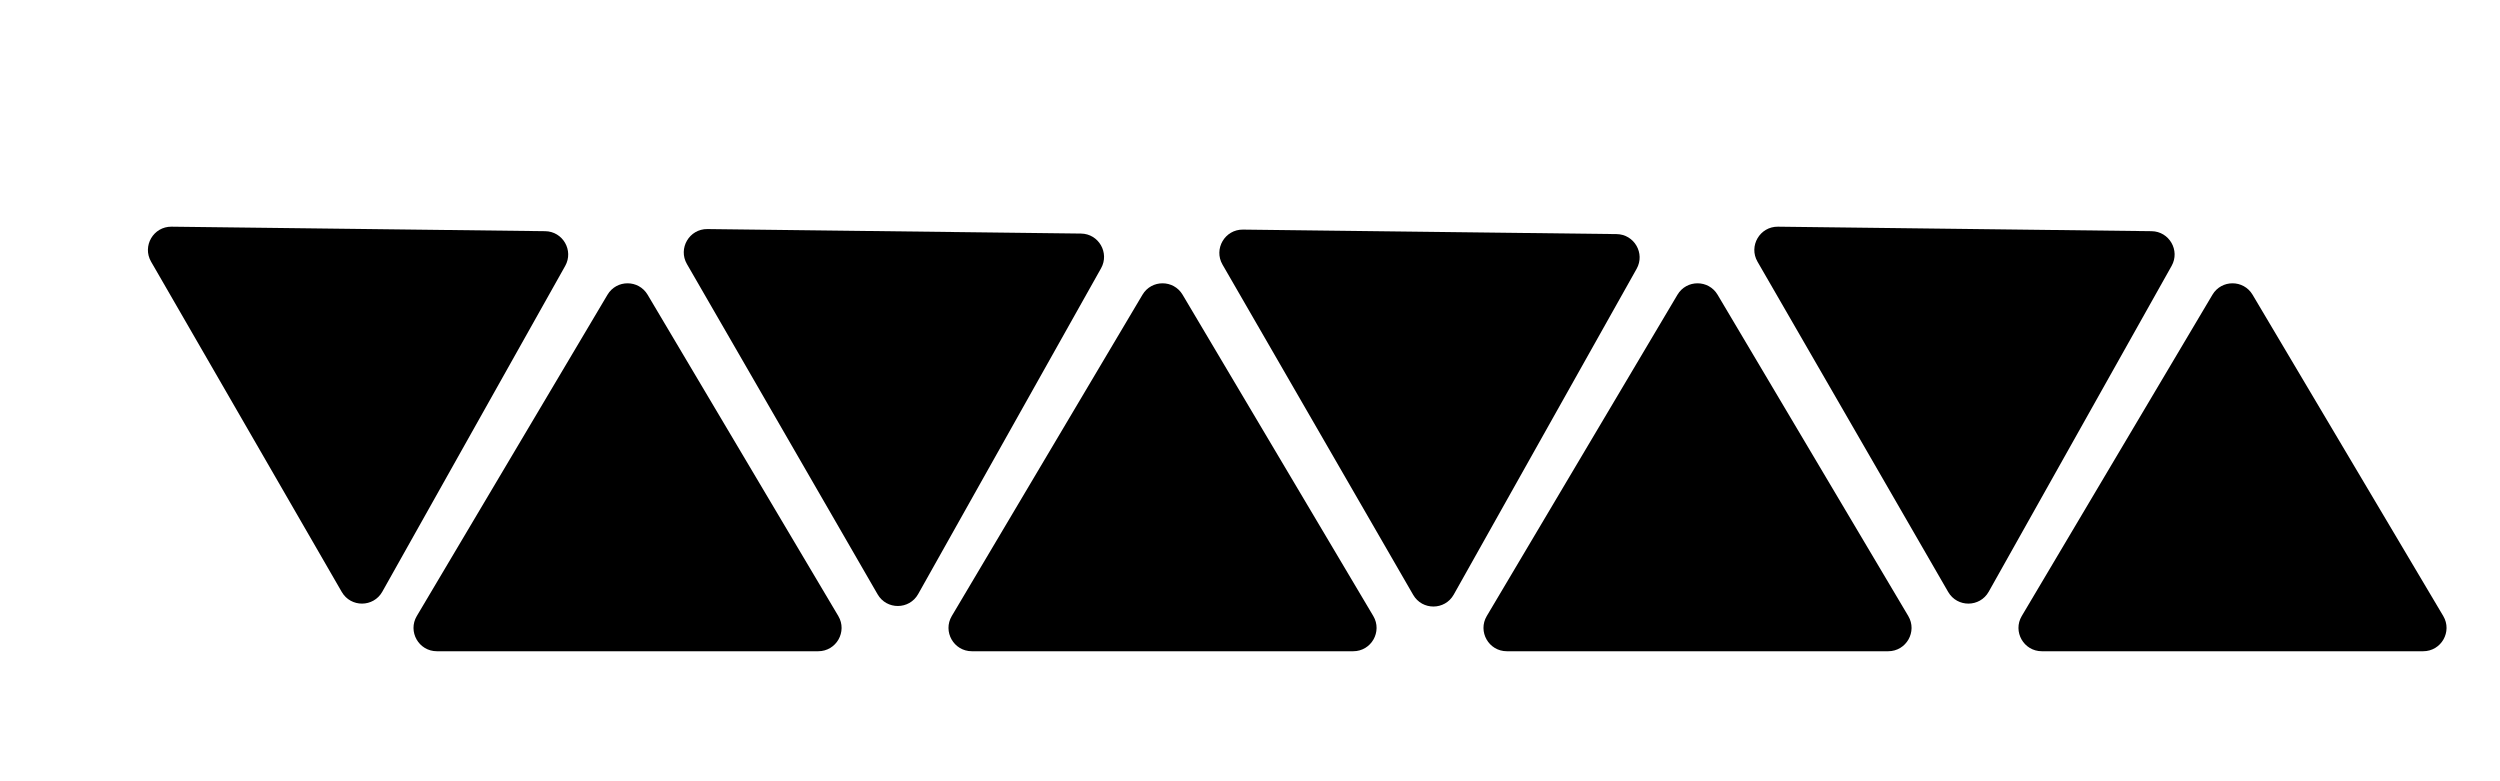 <svg width="1715" height="536" viewBox="0 0 1715 536" fill="none" xmlns="http://www.w3.org/2000/svg">
<path d="M416.741 202.182C422.94 191.737 438.06 191.737 444.259 202.182L575.072 422.584C581.403 433.249 573.716 446.75 561.313 446.75H299.687C287.284 446.75 279.597 433.249 285.928 422.584L416.741 202.182Z" fill="black"/>
<path d="M783.741 202.182C789.94 191.737 805.06 191.737 811.259 202.182L942.072 422.584C948.403 433.249 940.716 446.75 928.313 446.75H666.687C654.284 446.75 646.597 433.249 652.928 422.584L783.741 202.182Z" fill="black"/>
<path d="M1150.74 202.182C1156.94 191.737 1172.06 191.737 1178.26 202.182L1309.07 422.584C1315.4 433.249 1307.72 446.75 1295.31 446.75H1033.69C1021.28 446.75 1013.6 433.249 1019.93 422.584L1150.74 202.182Z" fill="black"/>
<path d="M1517.74 202.182C1523.94 191.737 1539.06 191.737 1545.26 202.182L1676.07 422.584C1682.4 433.249 1674.72 446.75 1662.31 446.75H1400.69C1388.28 446.75 1380.6 433.249 1386.93 422.584L1517.74 202.182Z" fill="black"/>
<path d="M755.318 184.055C761.264 173.464 753.704 160.37 741.559 160.224L485.279 157.137C472.877 156.988 465.028 170.395 471.229 181.136L602.043 407.711C608.244 418.452 623.779 418.359 629.851 407.544L755.318 184.055Z" fill="black"/>
<path d="M387.724 182.422C393.67 171.831 386.111 158.737 373.965 158.591L117.685 155.504C105.284 155.355 97.435 168.762 103.636 179.503L234.45 406.078C240.651 416.819 256.186 416.726 262.258 405.911L387.724 182.422Z" fill="black"/>
<path d="M1122.72 184.422C1128.67 173.831 1121.11 160.737 1108.97 160.591L852.685 157.504C840.283 157.355 832.435 170.762 838.636 181.503L969.449 408.078C975.651 418.819 991.186 418.726 997.257 407.911L1122.72 184.422Z" fill="black"/>
<path d="M1489.72 182.422C1495.67 171.831 1488.11 158.737 1475.97 158.591L1219.69 155.504C1207.28 155.355 1199.43 168.762 1205.64 179.503L1336.45 406.078C1342.65 416.819 1358.19 416.726 1364.26 405.911L1489.72 182.422Z" fill="black"/>
</svg>
